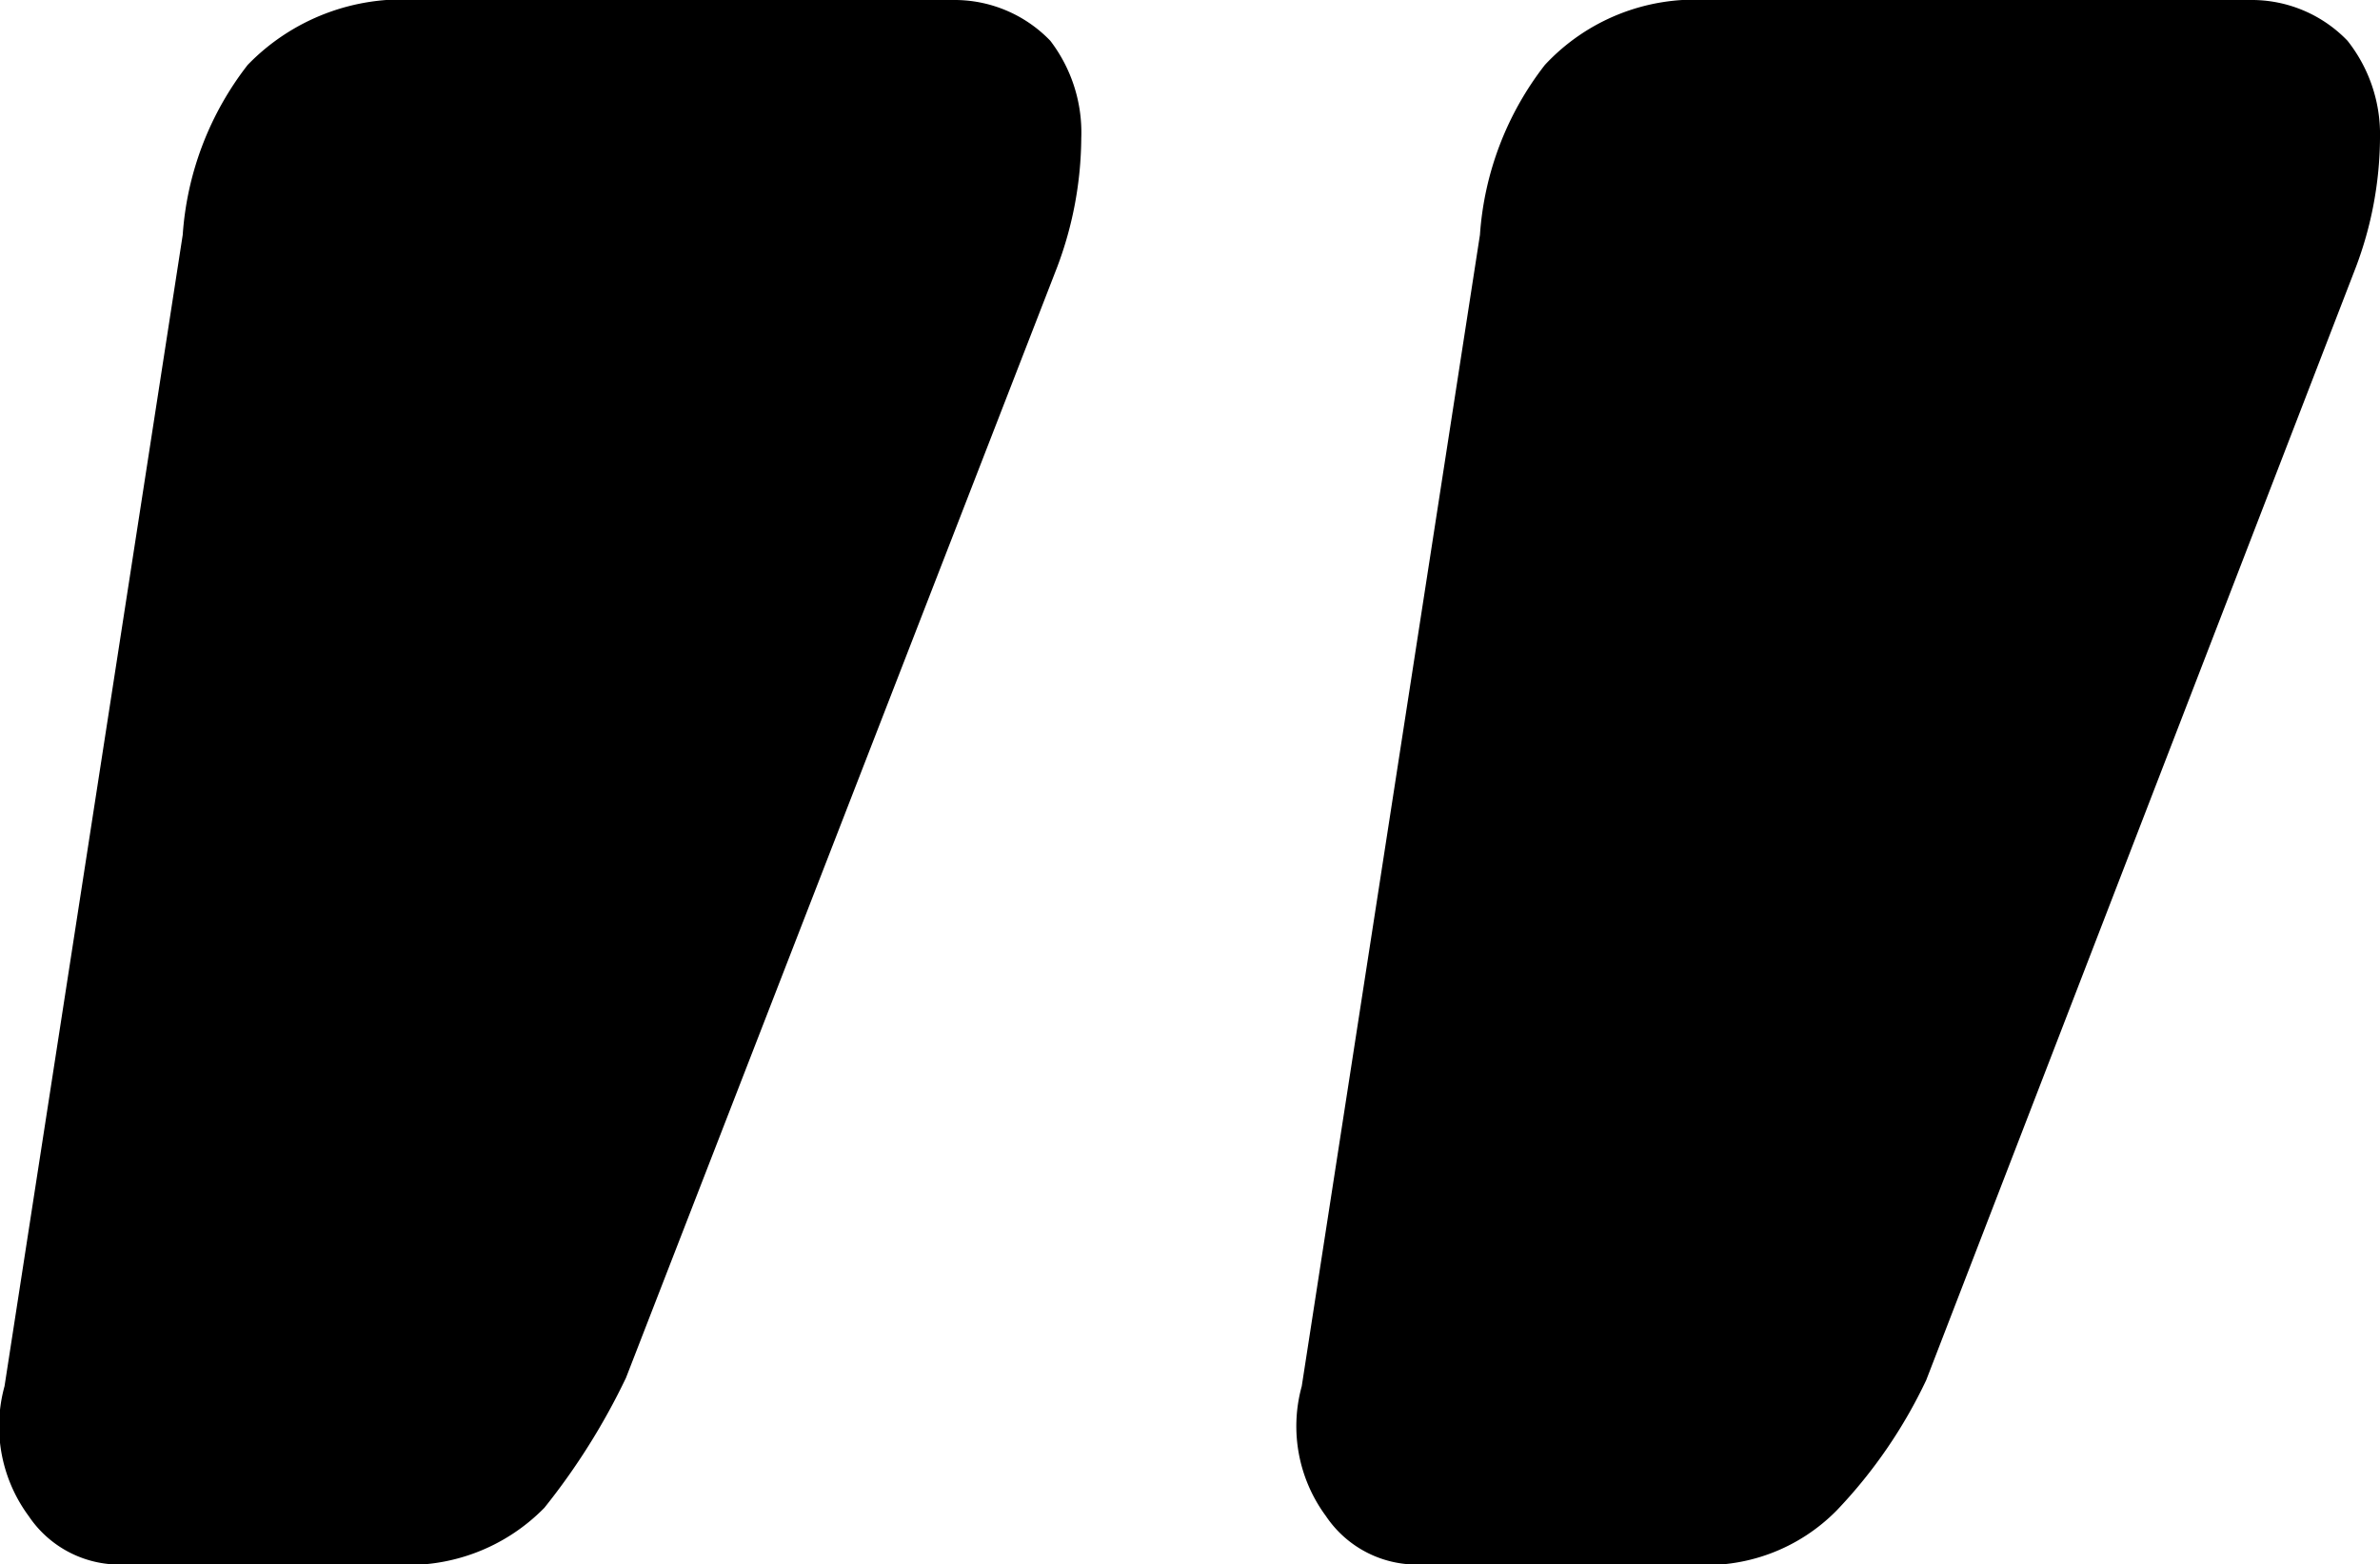 <svg xmlns="http://www.w3.org/2000/svg" viewBox="0 0 31.52 20.72" fill="currentColor">
 <path d="M31.09.54A1.76,1.76,0,0,0,29.8,0H22.61a2.71,2.71,0,0,0-2.15.86,4.12,4.12,0,0,0-.86,2.25L17.24,18.36a2,2,0,0,0,.32,1.72,1.45,1.45,0,0,0,1.29.64h3.54A2.42,2.42,0,0,0,24.33,20a6.55,6.55,0,0,0,1.18-1.72L31.2,3.54a4.92,4.92,0,0,0,.32-1.71A2,2,0,0,0,31.09.54Z"/>
 <path d="M12.62,0H5.54A2.85,2.85,0,0,0,3.28.86a4.12,4.12,0,0,0-.86,2.25L.06,18.36a2,2,0,0,0,.32,1.72,1.45,1.45,0,0,0,1.29.64H5.21a2.52,2.52,0,0,0,2-.75,8.87,8.87,0,0,0,1.08-1.72L14,3.54a4.92,4.92,0,0,0,.32-1.71A2,2,0,0,0,13.91.54,1.76,1.76,0,0,0,12.62,0Z"/>
</svg>